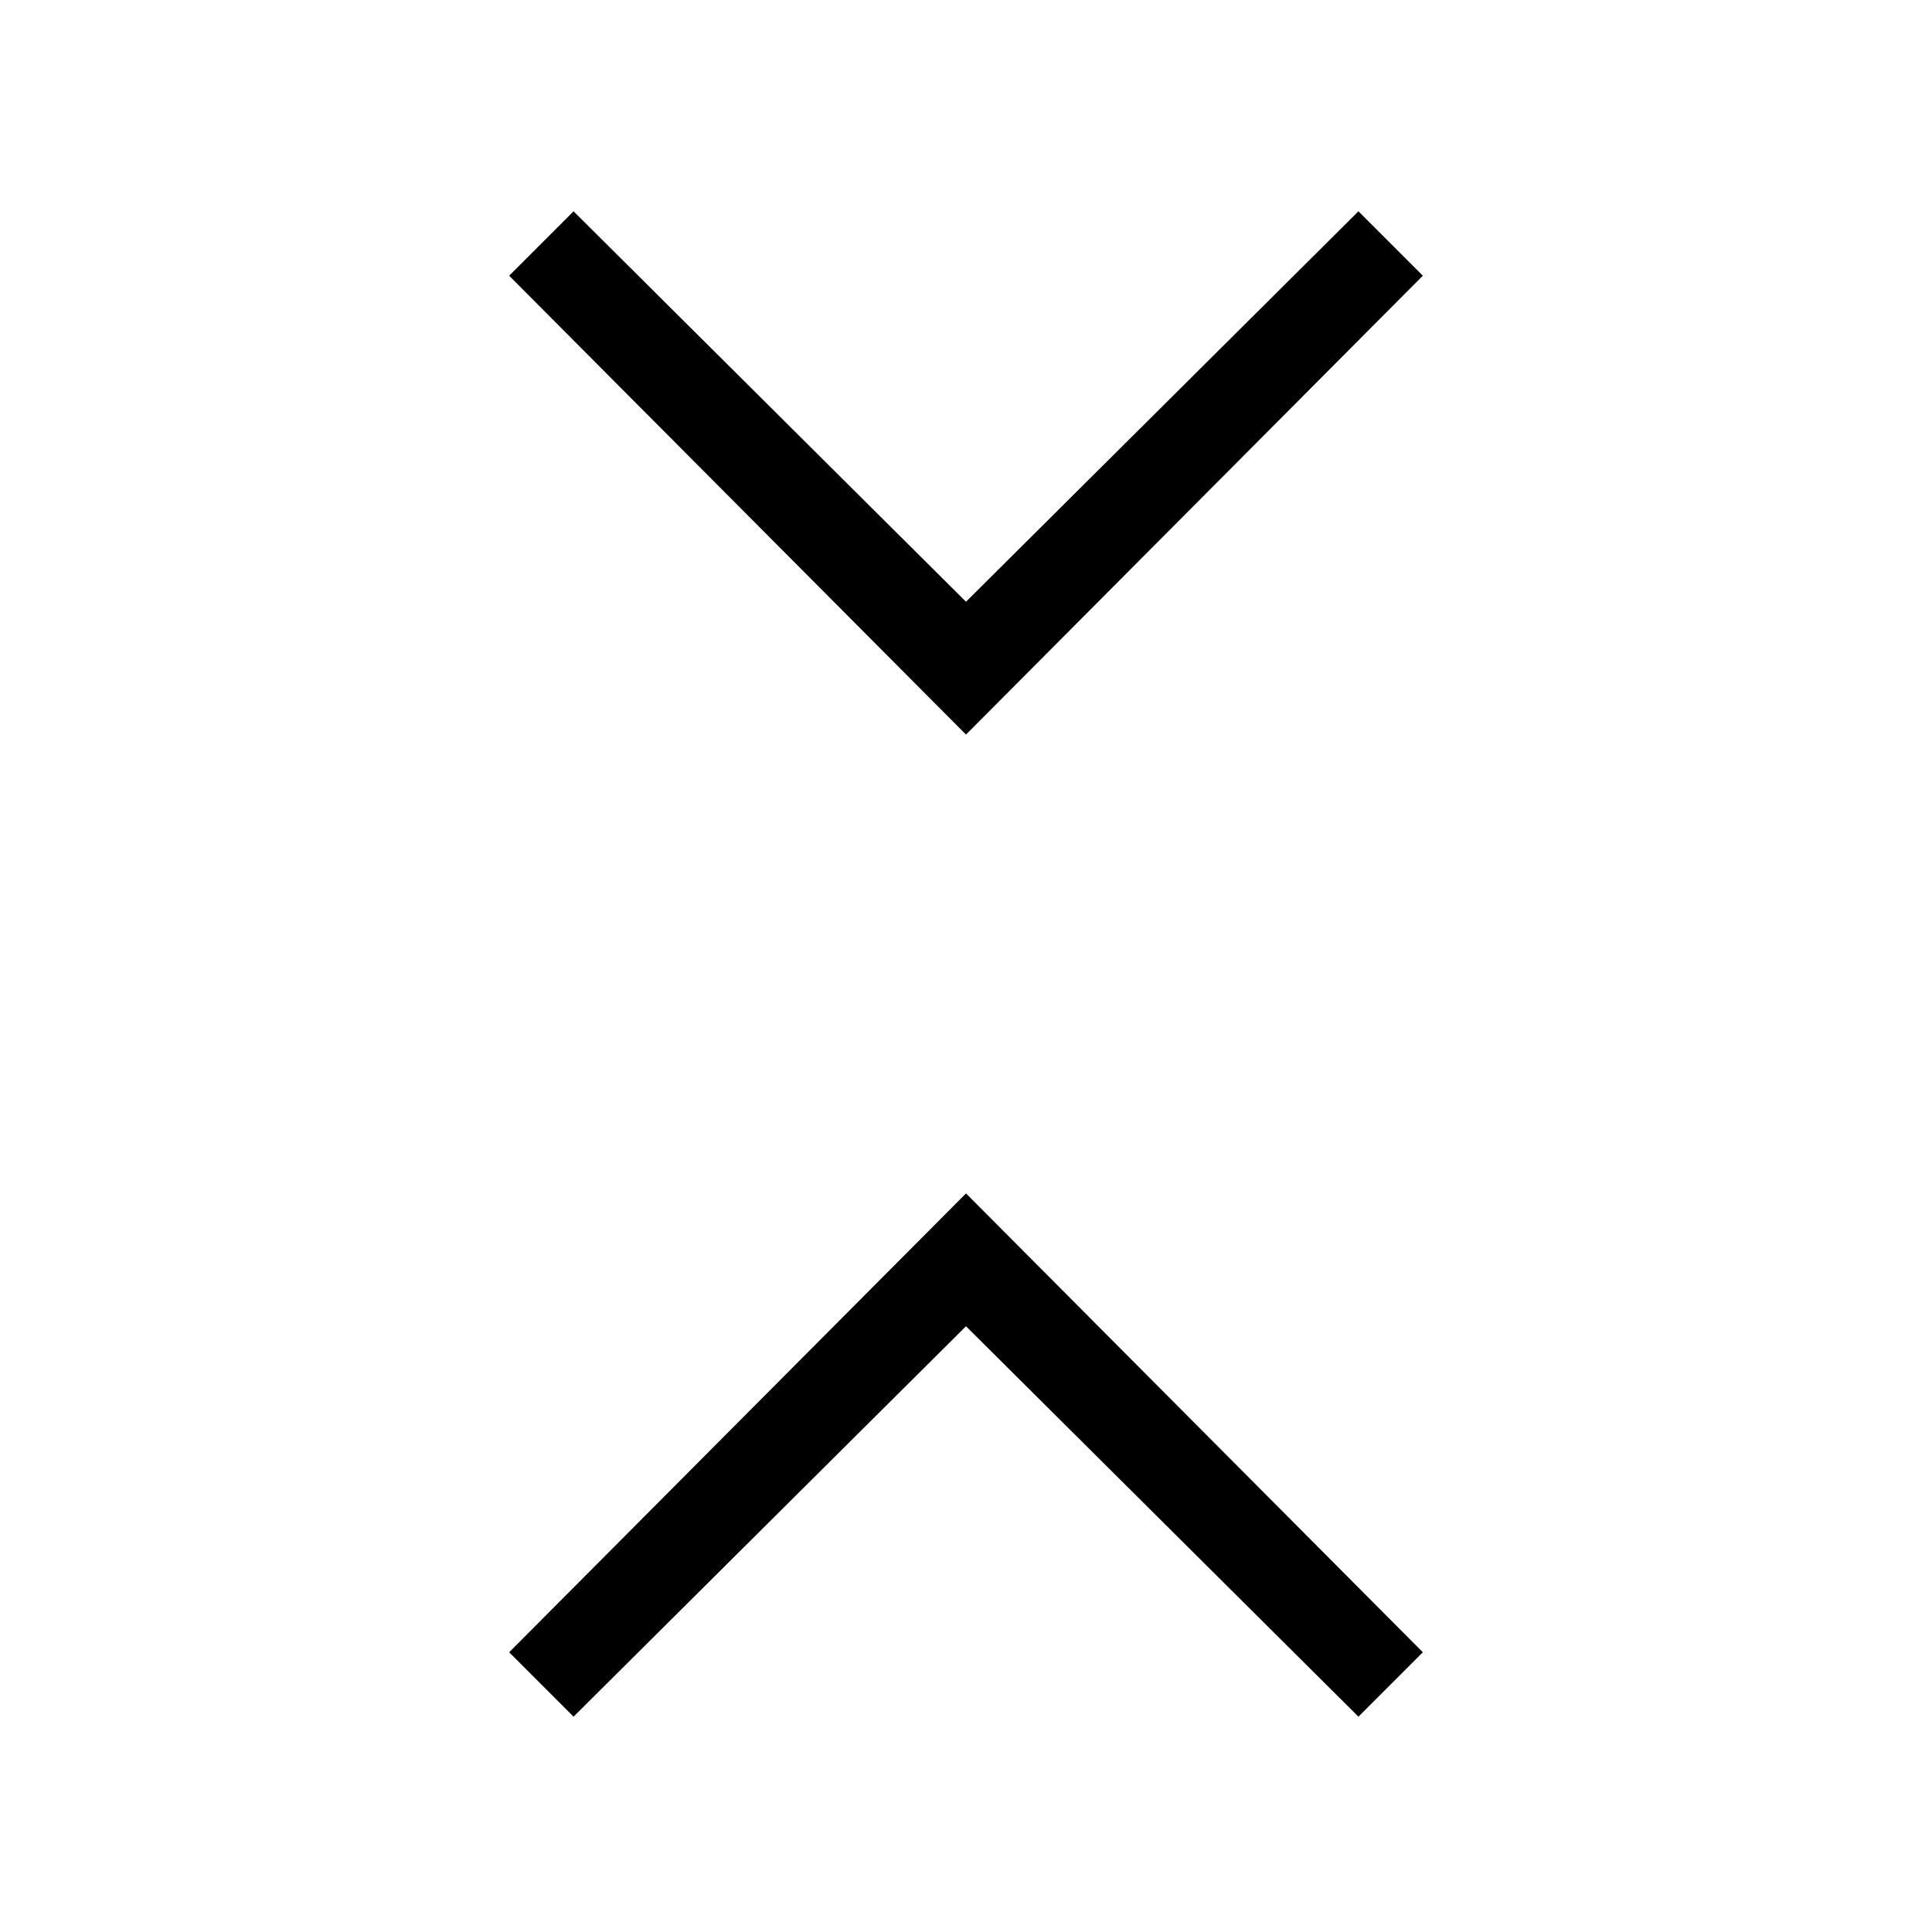 <svg xmlns="http://www.w3.org/2000/svg" height="20" viewBox="0 -960 960 960" width="20"><path d="m285-107-32-32 227-228 227 228-32 32-195-194-195 194Zm195-488L253-823l32-32 195 194 195-194 32 32-227 228Z"/></svg>